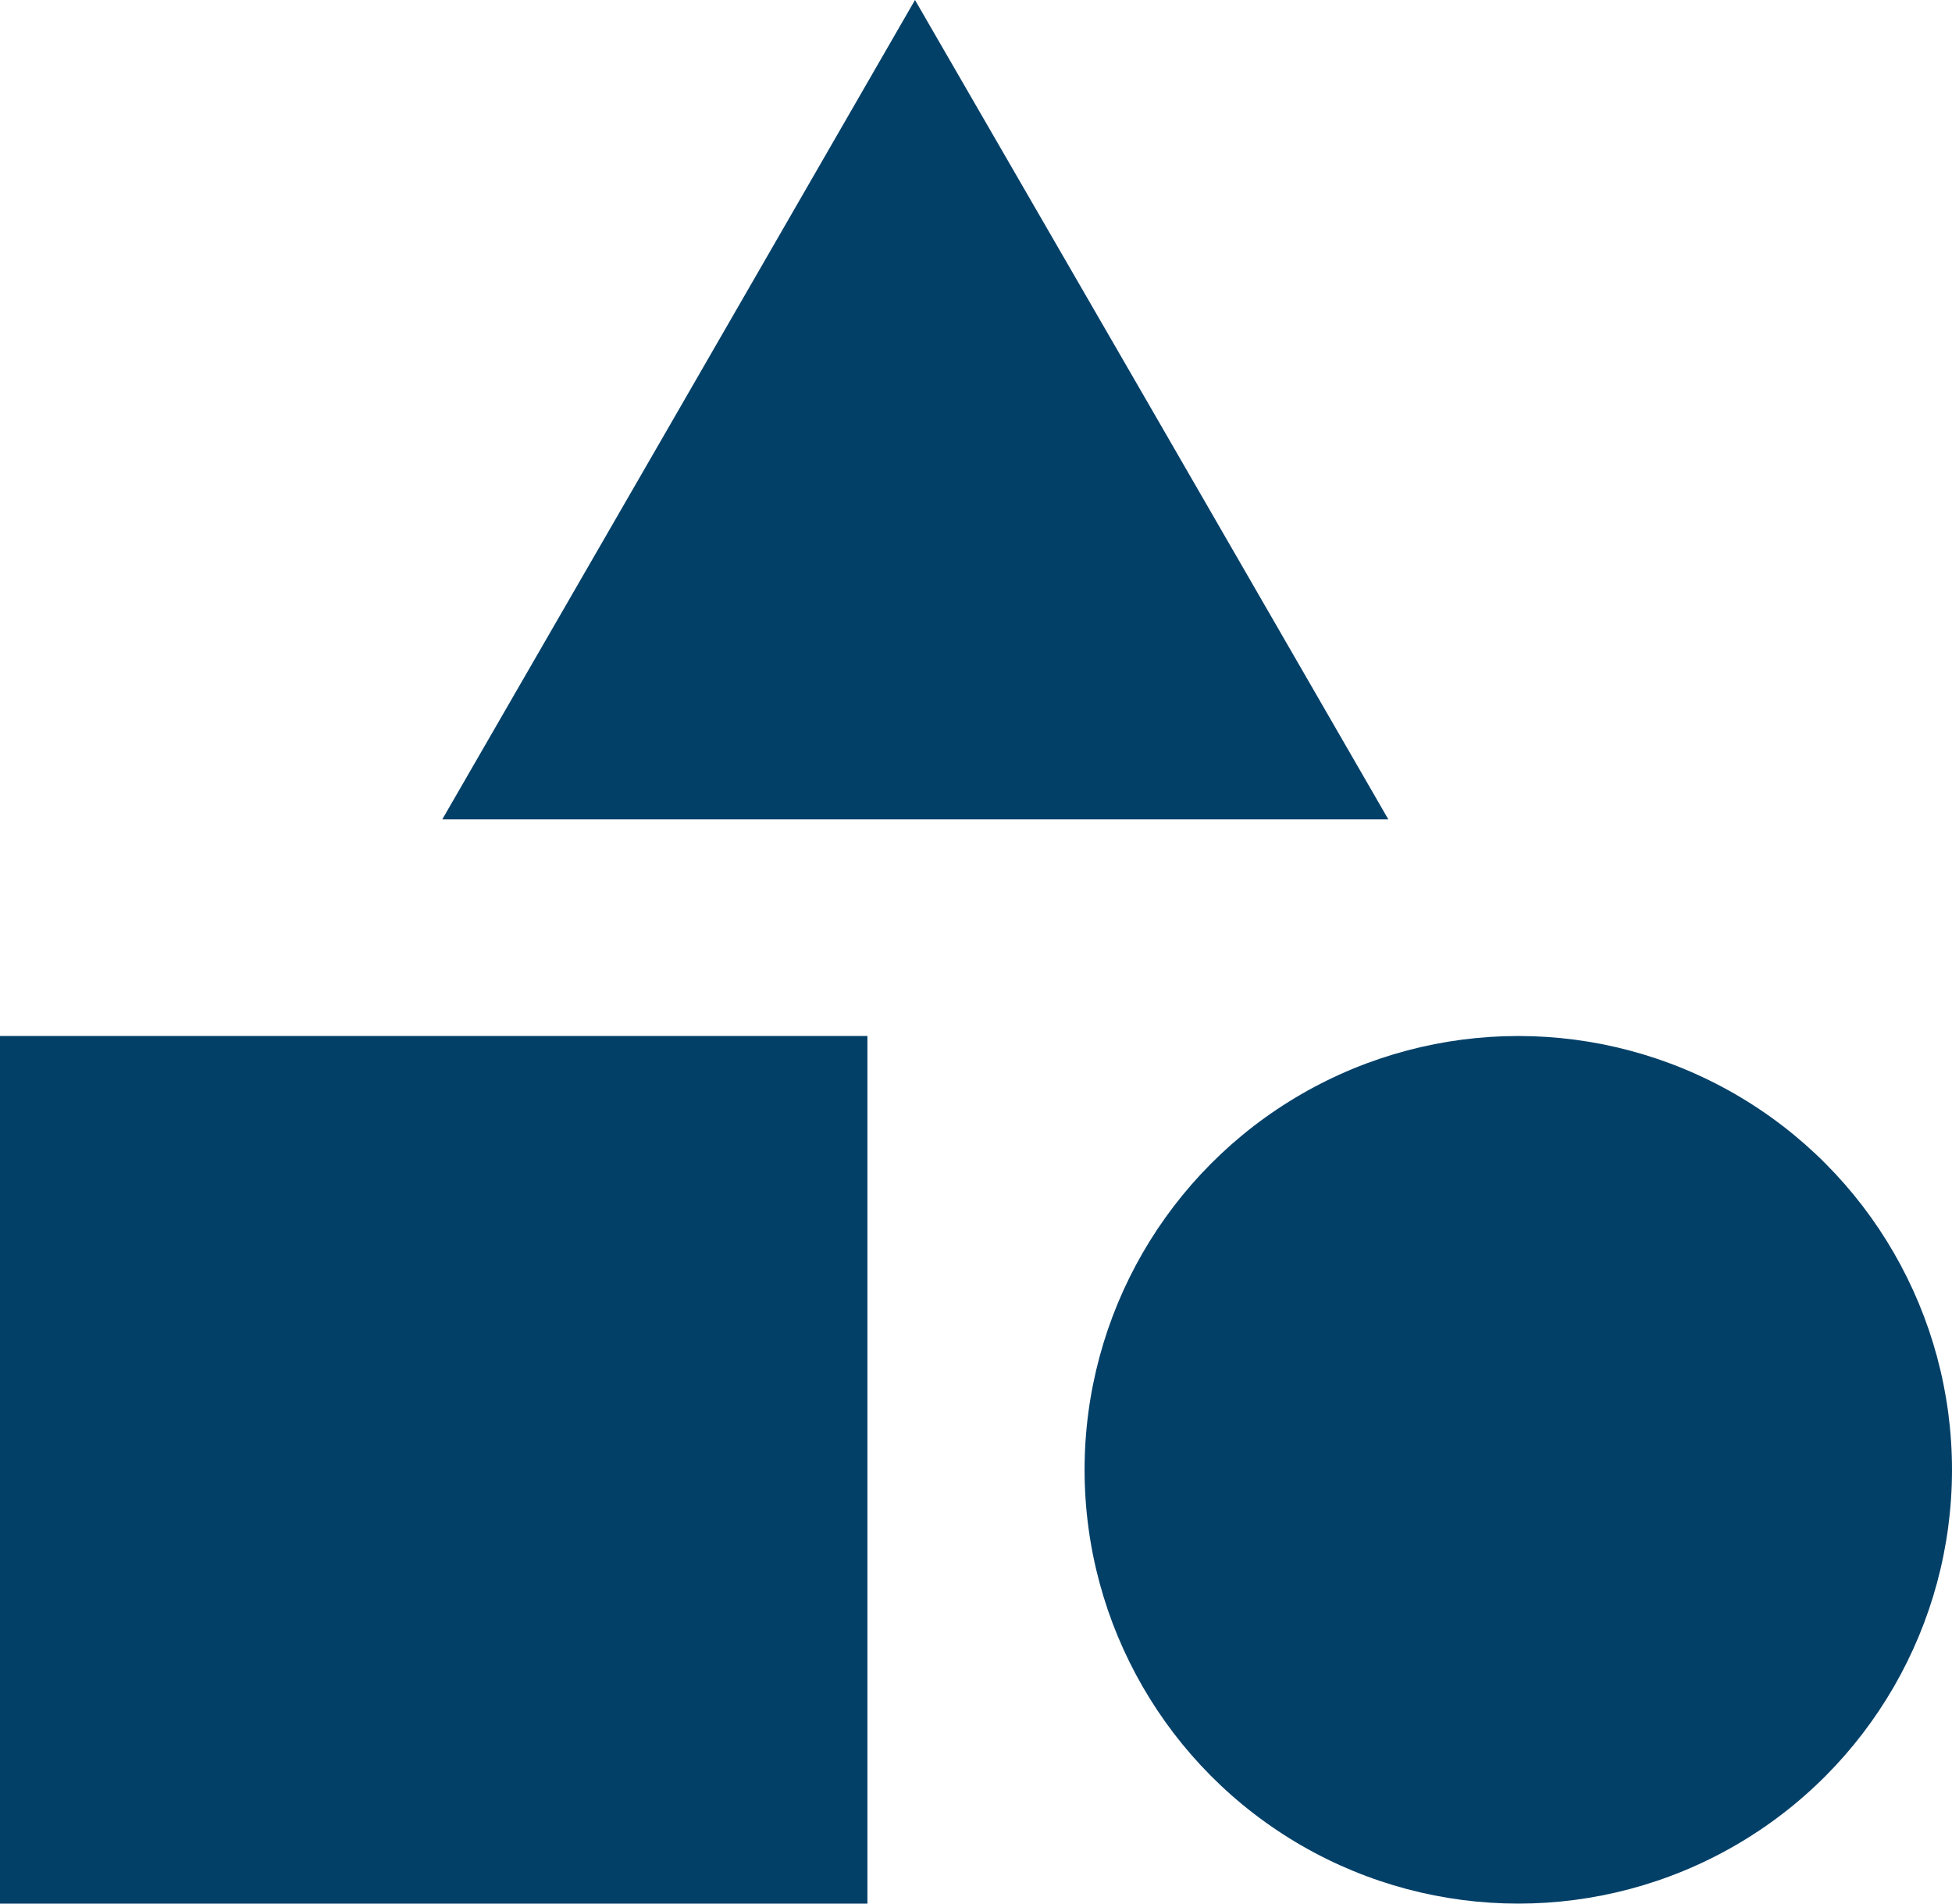 <svg xmlns="http://www.w3.org/2000/svg" viewBox="0 0 32 31.2"><defs><style>.cls-1{fill:#034068;}</style></defs><g id="Capa_2" data-name="Capa 2"><g id="Capa_1-2" data-name="Capa 1"><rect class="cls-1" y="16.98" width="14.22" height="14.22"/><circle class="cls-1" cx="24.89" cy="24.09" r="7.11"/><polygon class="cls-1" points="15 13.43 7.25 13.43 11.13 6.71 15 0 18.88 6.71 22.76 13.43 15 13.43"/></g></g></svg>